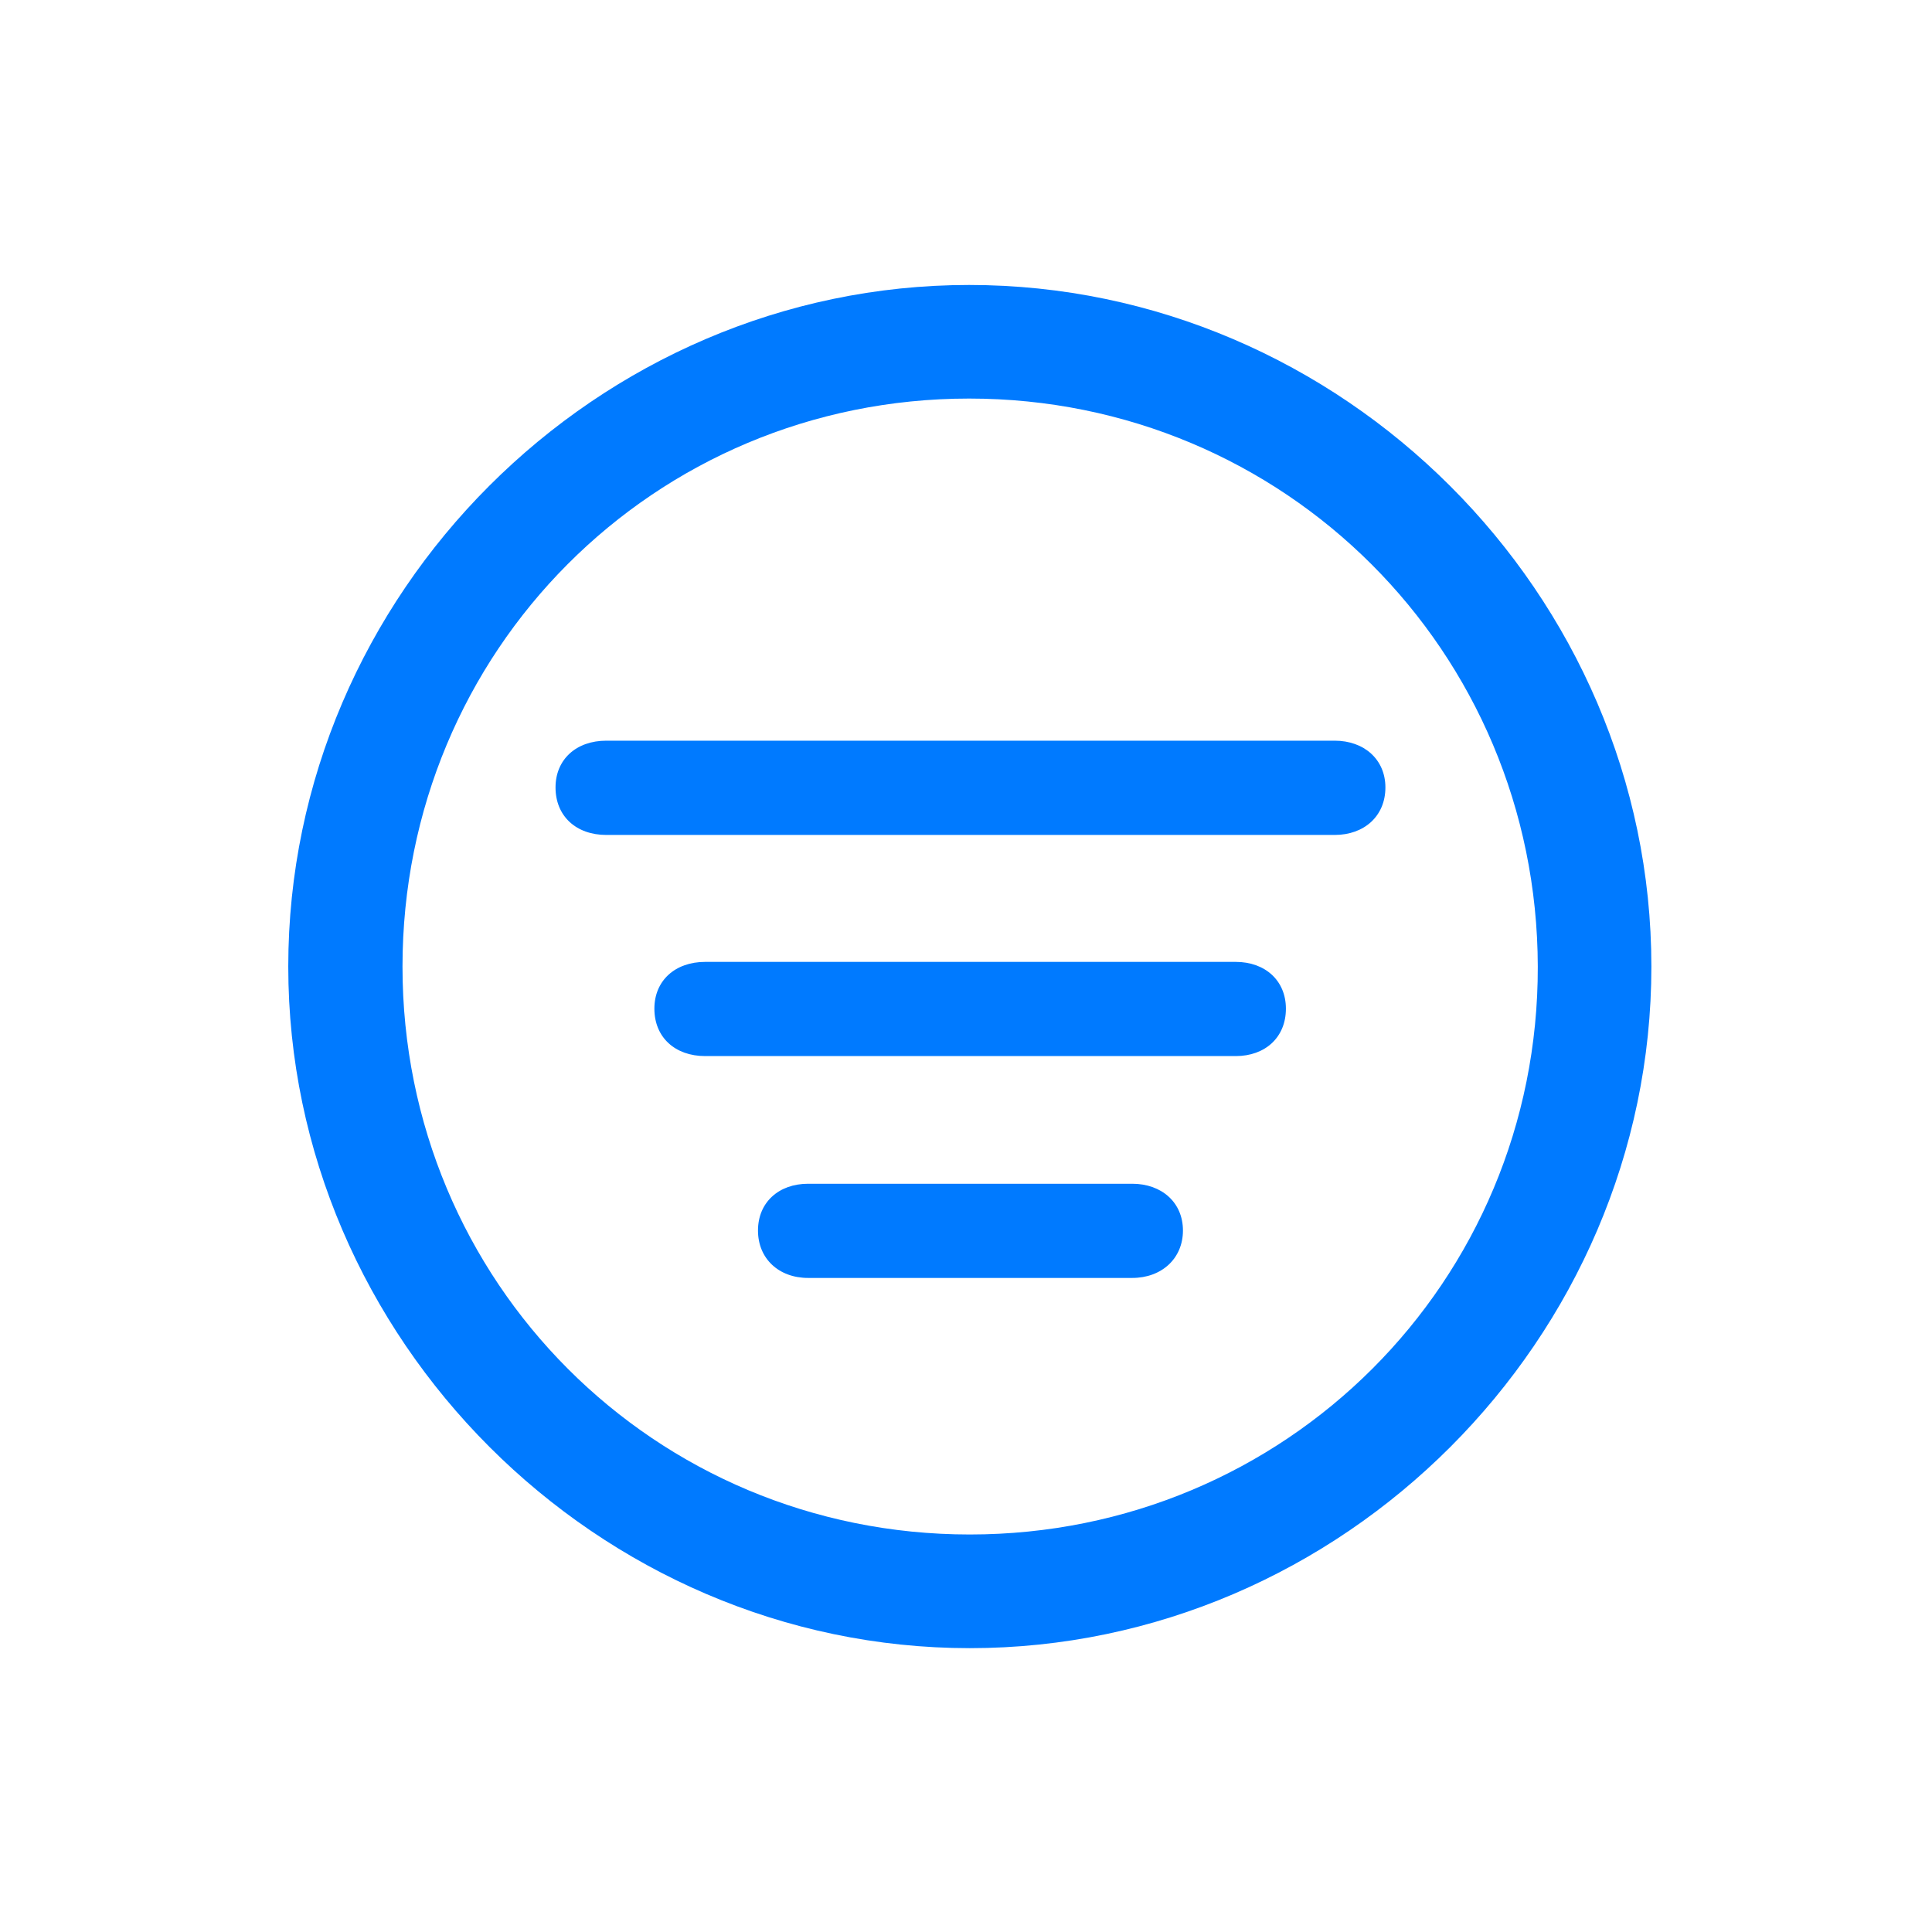 <svg width="24" height="24" viewBox="0 0 24 24" fill="none" xmlns="http://www.w3.org/2000/svg">
<path d="M12.047 20.474C16.679 20.474 20.514 16.63 20.514 12.007C20.514 7.375 16.671 3.54 12.039 3.54C7.416 3.54 3.581 7.375 3.581 12.007C3.581 16.63 7.424 20.474 12.047 20.474ZM12.047 19.062C8.129 19.062 5 15.925 5 12.007C5 8.089 8.121 4.951 12.039 4.951C15.957 4.951 19.095 8.089 19.103 12.007C19.111 15.925 15.965 19.062 12.047 19.062ZM7.532 10.372H16.58C16.945 10.372 17.21 10.139 17.21 9.782C17.21 9.434 16.945 9.201 16.58 9.201H7.532C7.158 9.201 6.901 9.434 6.901 9.782C6.901 10.139 7.158 10.372 7.532 10.372ZM8.76 13.119H15.351C15.716 13.119 15.974 12.887 15.974 12.53C15.974 12.181 15.716 11.949 15.351 11.949H8.76C8.387 11.949 8.129 12.181 8.129 12.53C8.129 12.887 8.387 13.119 8.76 13.119ZM10.039 15.875H14.065C14.43 15.875 14.695 15.634 14.695 15.286C14.695 14.937 14.43 14.705 14.065 14.705H10.039C9.673 14.705 9.416 14.937 9.416 15.286C9.416 15.634 9.673 15.875 10.039 15.875Z" fill="#007AFF"/>
</svg>
